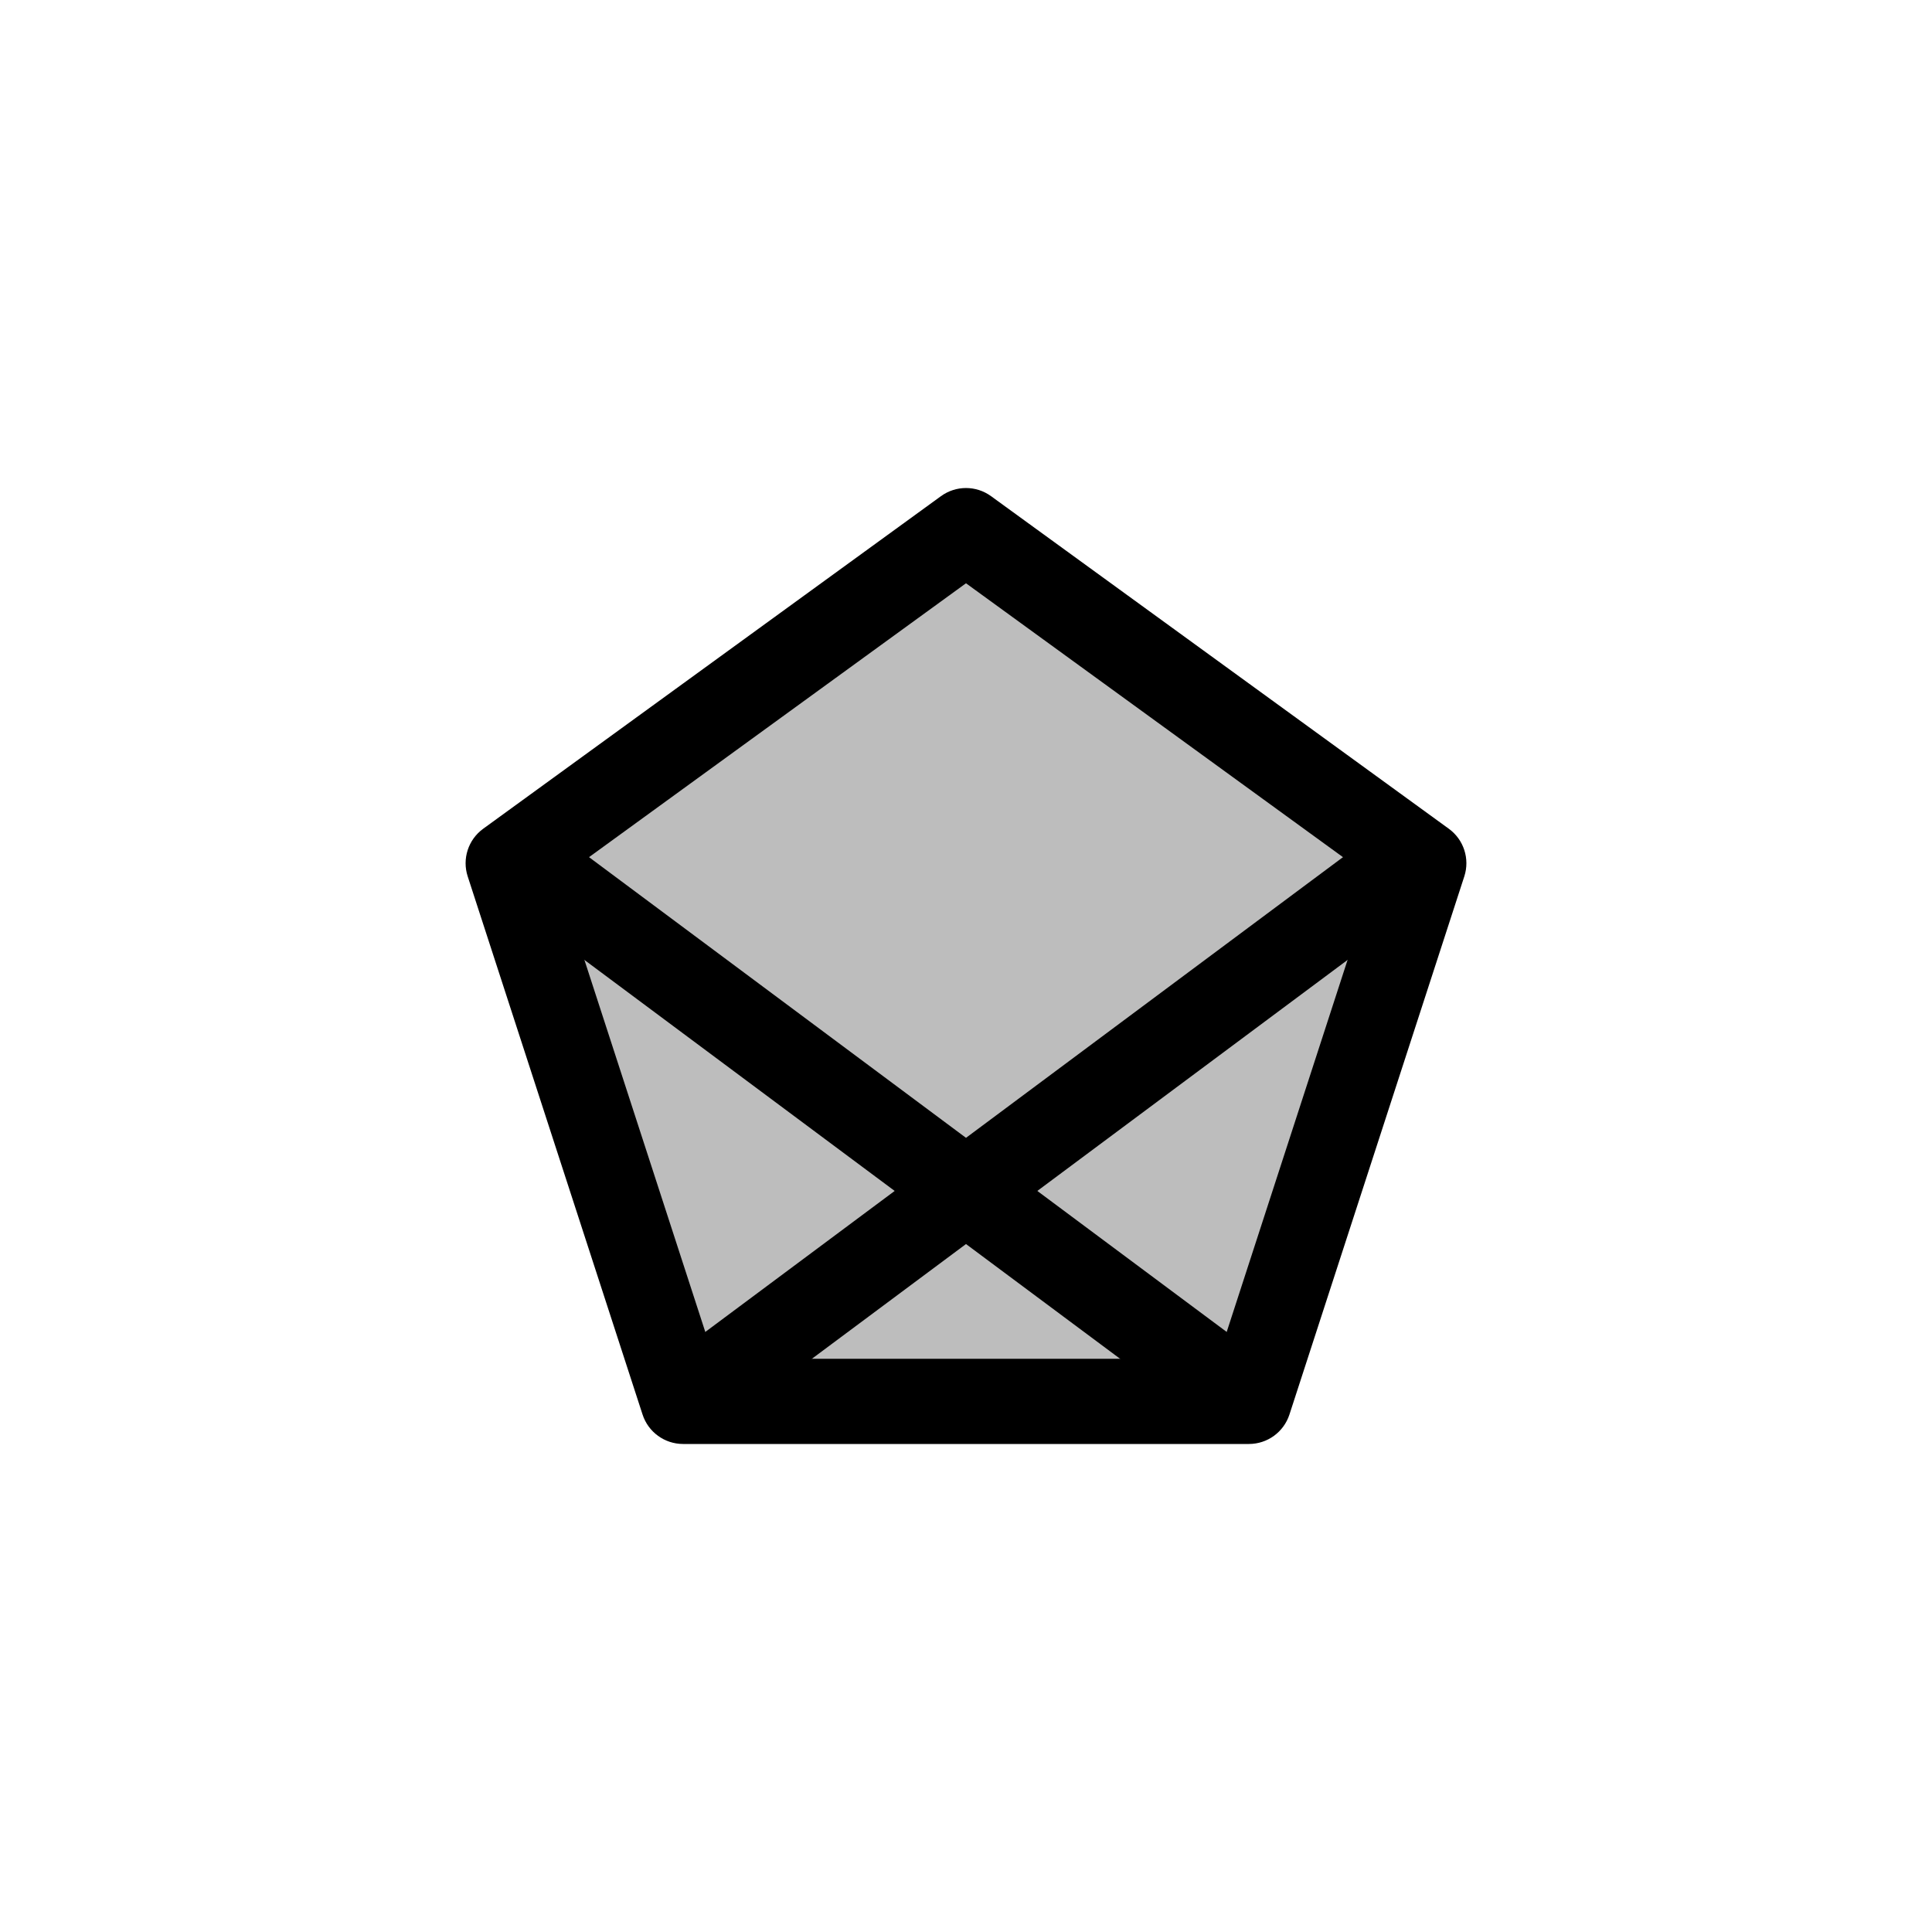 <?xml version="1.0" encoding="utf-8"?>
<!-- Generator: Adobe Illustrator 16.0.0, SVG Export Plug-In . SVG Version: 6.00 Build 0)  -->
<!DOCTYPE svg PUBLIC "-//W3C//DTD SVG 1.1//EN" "http://www.w3.org/Graphics/SVG/1.1/DTD/svg11.dtd">
<svg version="1.1" xmlns="http://www.w3.org/2000/svg" xmlns:xlink="http://www.w3.org/1999/xlink" x="0px" y="0px"
	 width="453.544px" height="453.543px" viewBox="0 0 453.544 453.543" enable-background="new 0 0 453.544 453.543"
	 xml:space="preserve">
<g id="kvadrat">
</g>
<g id="bg" display="none">
	<rect x="-8486.503" y="-8398.64" display="inline" width="15266.867" height="13678.951"/>
</g>
<g id="barvno" display="none">
	
		<polygon display="inline" fill="#84D7CE" stroke="#000000" stroke-width="20" stroke-linecap="round" stroke-linejoin="round" stroke-miterlimit="10" points="
		293.189,328.979 334.238,202.645 226.771,124.564 119.304,202.645 160.353,328.979 	"/>
	<g id="rdeča7bela" display="inline">
	</g>
	<g display="inline">
		
			<line fill="#84D7CE" stroke="#000000" stroke-width="20" stroke-linecap="round" stroke-linejoin="round" stroke-miterlimit="10" x1="161.763" y1="327.979" x2="330.238" y2="202.539"/>
	</g>
	<g display="inline">
		
			<line fill="#84D7CE" stroke="#000000" stroke-width="20" stroke-linecap="round" stroke-linejoin="round" stroke-miterlimit="10" x1="291.78" y1="327.979" x2="123.304" y2="202.539"/>
	</g>
	
		<rect x="-8996.788" y="-8818.648" display="inline" fill="none" stroke="#000000" stroke-miterlimit="10" width="16736" height="13952"/>
</g>
<g id="sivinsko">
	<g>
		<polygon fill="#BDBDBD" points="293.189,328.979 334.238,202.645 226.771,124.564 119.304,202.645 160.353,328.979 		"/>
		<path d="M293.189,338.979H160.353c-4.332,0-8.172-2.79-9.511-6.91l-41.049-126.334c-1.339-4.12,0.128-8.634,3.633-11.18
			l107.467-78.08c3.506-2.547,8.25-2.547,11.756,0l107.468,78.08c3.505,2.546,4.972,7.06,3.633,11.18L302.7,332.068
			C301.361,336.188,297.521,338.979,293.189,338.979z M167.618,318.979h118.306l36.559-112.515l-95.712-69.539l-95.711,69.539
			L167.618,318.979z"/>
	</g>
	<g id="rdeča7bela_copy_3">
	</g>
	<g>
		<g>
			<line fill="#BDBDBD" x1="161.763" y1="327.979" x2="330.238" y2="202.539"/>
			<path d="M161.771,337.979c-3.053,0-6.065-1.393-8.028-4.029c-3.299-4.43-2.381-10.694,2.049-13.992l168.476-125.439
				c4.429-3.301,10.694-2.381,13.992,2.049c3.299,4.43,2.381,10.694-2.049,13.992L167.734,335.999
				C165.941,337.335,163.847,337.979,161.771,337.979z"/>
		</g>
	</g>
	<g>
		<g>
			<line fill="#BDBDBD" x1="291.78" y1="327.979" x2="123.304" y2="202.539"/>
			<path d="M291.772,337.979c-2.076,0-4.171-0.645-5.964-1.98L117.332,210.56c-4.43-3.298-5.348-9.563-2.049-13.992
				c3.297-4.432,9.563-5.35,13.992-2.049l168.477,125.439c4.43,3.298,5.348,9.563,2.049,13.992
				C297.839,336.587,294.824,337.979,291.772,337.979z"/>
		</g>
	</g>
	<path d="M7739.712,5133.852h-16737v-13953h16737V5133.852z M-8996.788,5132.852h16736l-0.5-13951h-16735.5l0.5,13951H-8996.788z"/>
</g>
<g id="linijsko" display="none">
	<g id="rdeča7bela_copy" display="inline">
	</g>
	<g display="inline">
		
			<line fill="none" stroke="#000000" stroke-width="10" stroke-linecap="round" stroke-linejoin="round" stroke-miterlimit="10" x1="161.763" y1="327.979" x2="330.238" y2="202.539"/>
	</g>
	<g display="inline">
		
			<polygon fill="none" stroke="#000000" stroke-width="10" stroke-linecap="round" stroke-linejoin="round" stroke-miterlimit="10" points="
			293.189,328.979 334.238,202.645 226.771,124.564 119.304,202.645 160.353,328.979 		"/>
		
			<line fill="none" stroke="#000000" stroke-width="10" stroke-linecap="round" stroke-linejoin="round" stroke-miterlimit="10" x1="291.78" y1="327.979" x2="123.304" y2="202.539"/>
	</g>
</g>
<g id="pivot">
	<circle fill="none" cx="228.413" cy="326.227" r="14.133"/>
</g>
</svg>
